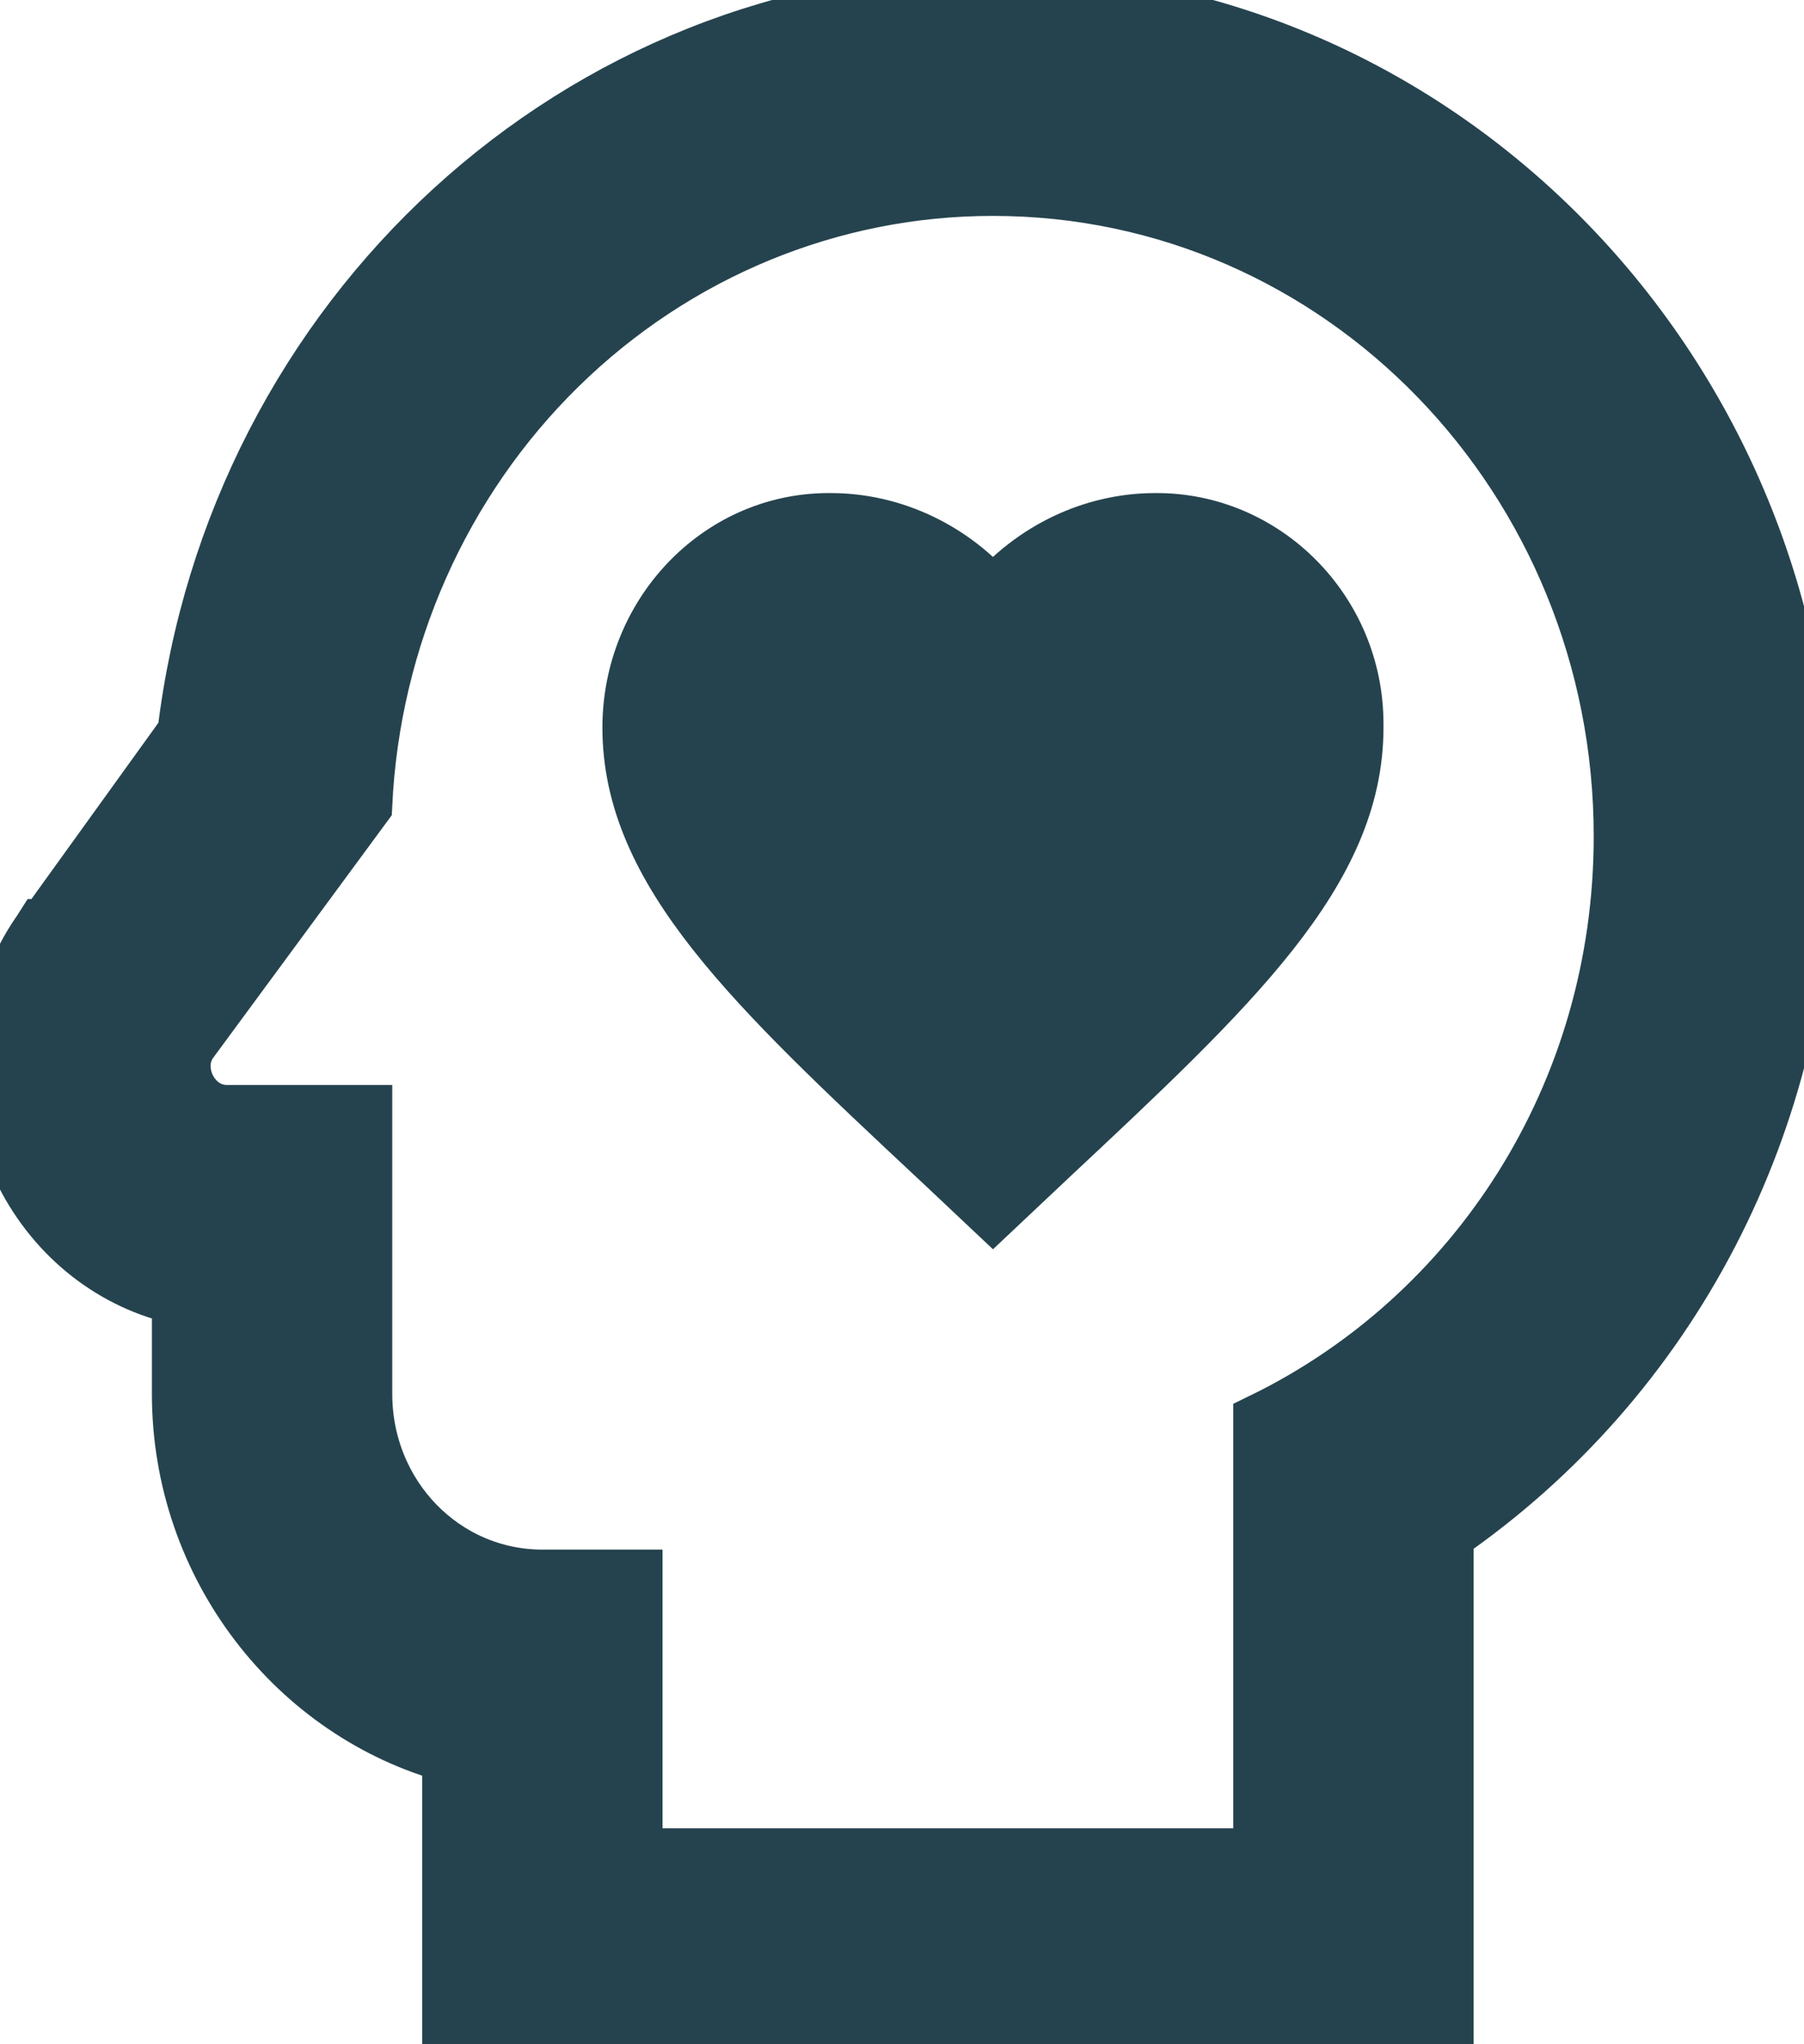 <svg width="30" height="34" viewBox="0 0 30 34" fill="none" xmlns="http://www.w3.org/2000/svg">
<path d="M16.513 3.091C22.327 3.091 27.003 7.944 27.003 13.909C27.003 18.236 24.56 21.93 21.009 23.661V30.909H10.518V26.273H9.02C7.356 26.273 6.023 24.897 6.023 23.182V18.546H3.775C3.145 18.546 2.786 17.773 3.145 17.294L6.023 13.384C6.155 10.607 7.318 7.989 9.271 6.073C11.224 4.157 13.817 3.089 16.513 3.091ZM16.513 0C9.634 0 3.94 5.285 3.115 12.209L0.778 15.454H0.733L0.703 15.501C-0.121 16.675 -0.226 18.221 0.418 19.504C0.958 20.57 1.917 21.312 3.026 21.544V23.182C3.026 26.041 4.944 28.467 7.521 29.163V34H24.006V25.5C27.752 22.919 30 18.638 30 13.909C30 6.228 23.946 0 16.513 0ZM22.507 12.101C22.507 14.474 20.481 16.371 17.409 19.246L17.382 19.272L16.513 20.091L15.644 19.272L15.616 19.246C12.544 16.371 10.518 14.474 10.518 12.101C10.518 10.246 11.957 8.716 13.755 8.701H13.815C14.849 8.701 15.838 9.18 16.513 9.984C17.187 9.18 18.176 8.701 19.21 8.701C21.009 8.685 22.507 10.184 22.507 12.039V12.101Z" fill="#25434E"/>
<path d="M16.513 3.091C22.327 3.091 27.003 7.944 27.003 13.909C27.003 18.236 24.56 21.93 21.009 23.661V30.909H10.518V26.273H9.02C7.356 26.273 6.023 24.897 6.023 23.182V18.546H3.775C3.145 18.546 2.786 17.773 3.145 17.294L6.023 13.384C6.155 10.607 7.318 7.989 9.271 6.073C11.224 4.157 13.817 3.089 16.513 3.091ZM16.513 0C9.634 0 3.94 5.285 3.115 12.209L0.778 15.454H0.733L0.703 15.501C-0.121 16.675 -0.226 18.221 0.418 19.504C0.958 20.57 1.917 21.312 3.026 21.544V23.182C3.026 26.041 4.944 28.467 7.521 29.163V34H24.006V25.5C27.752 22.919 30 18.638 30 13.909C30 6.228 23.946 0 16.513 0ZM22.507 12.101C22.507 14.474 20.481 16.371 17.409 19.246L17.382 19.272L16.513 20.091L15.644 19.272L15.616 19.246C12.544 16.371 10.518 14.474 10.518 12.101C10.518 10.246 11.957 8.716 13.755 8.701H13.815C14.849 8.701 15.838 9.18 16.513 9.984C17.187 9.18 18.176 8.701 19.21 8.701C21.009 8.685 22.507 10.184 22.507 12.039V12.101Z" stroke="#25434E"/>
</svg>
